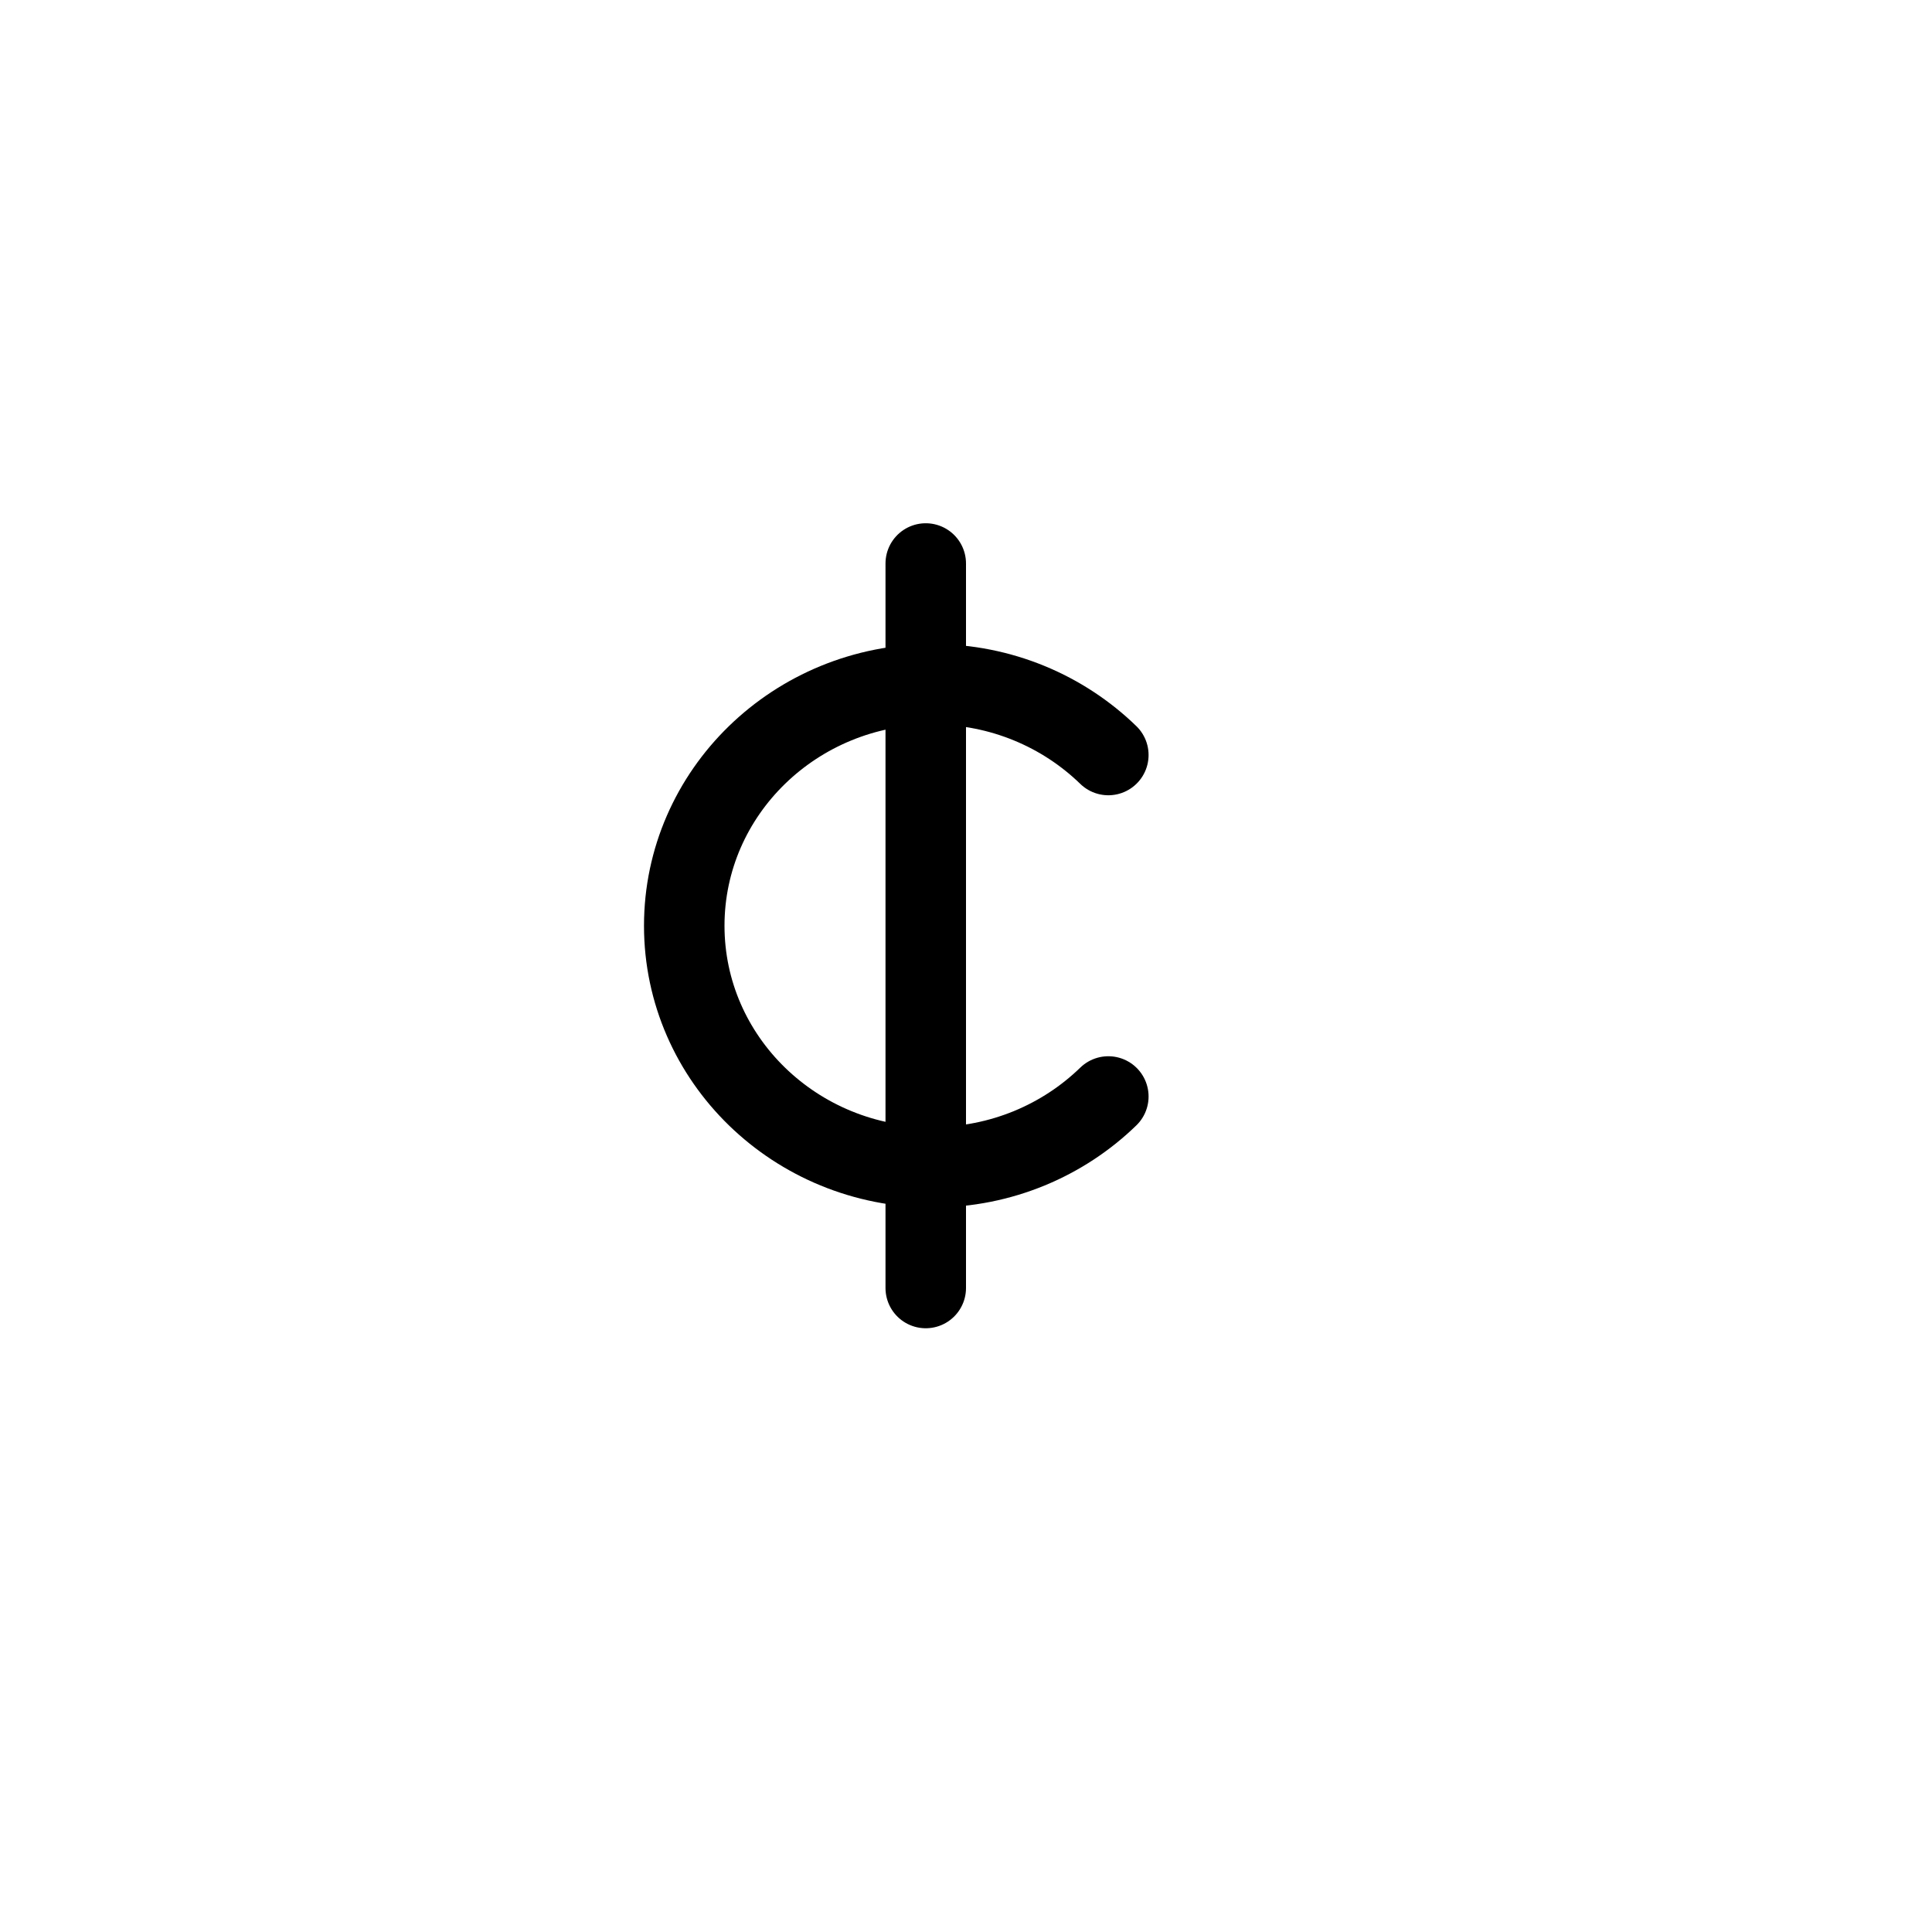 <svg height="24" viewBox="0 0 24 24" width="24" xmlns="http://www.w3.org/2000/svg"><path d="m11.5 7v9m2.268-6.621c-.559-.543-1.33-.879-2.182-.879-1.705 0-3.086 1.343-3.086 3s1.381 3 3.086 3c.852 0 1.623-.336 2.182-.879" fill="none" stroke="#000" stroke-linecap="round" stroke-linejoin="round"/></svg>